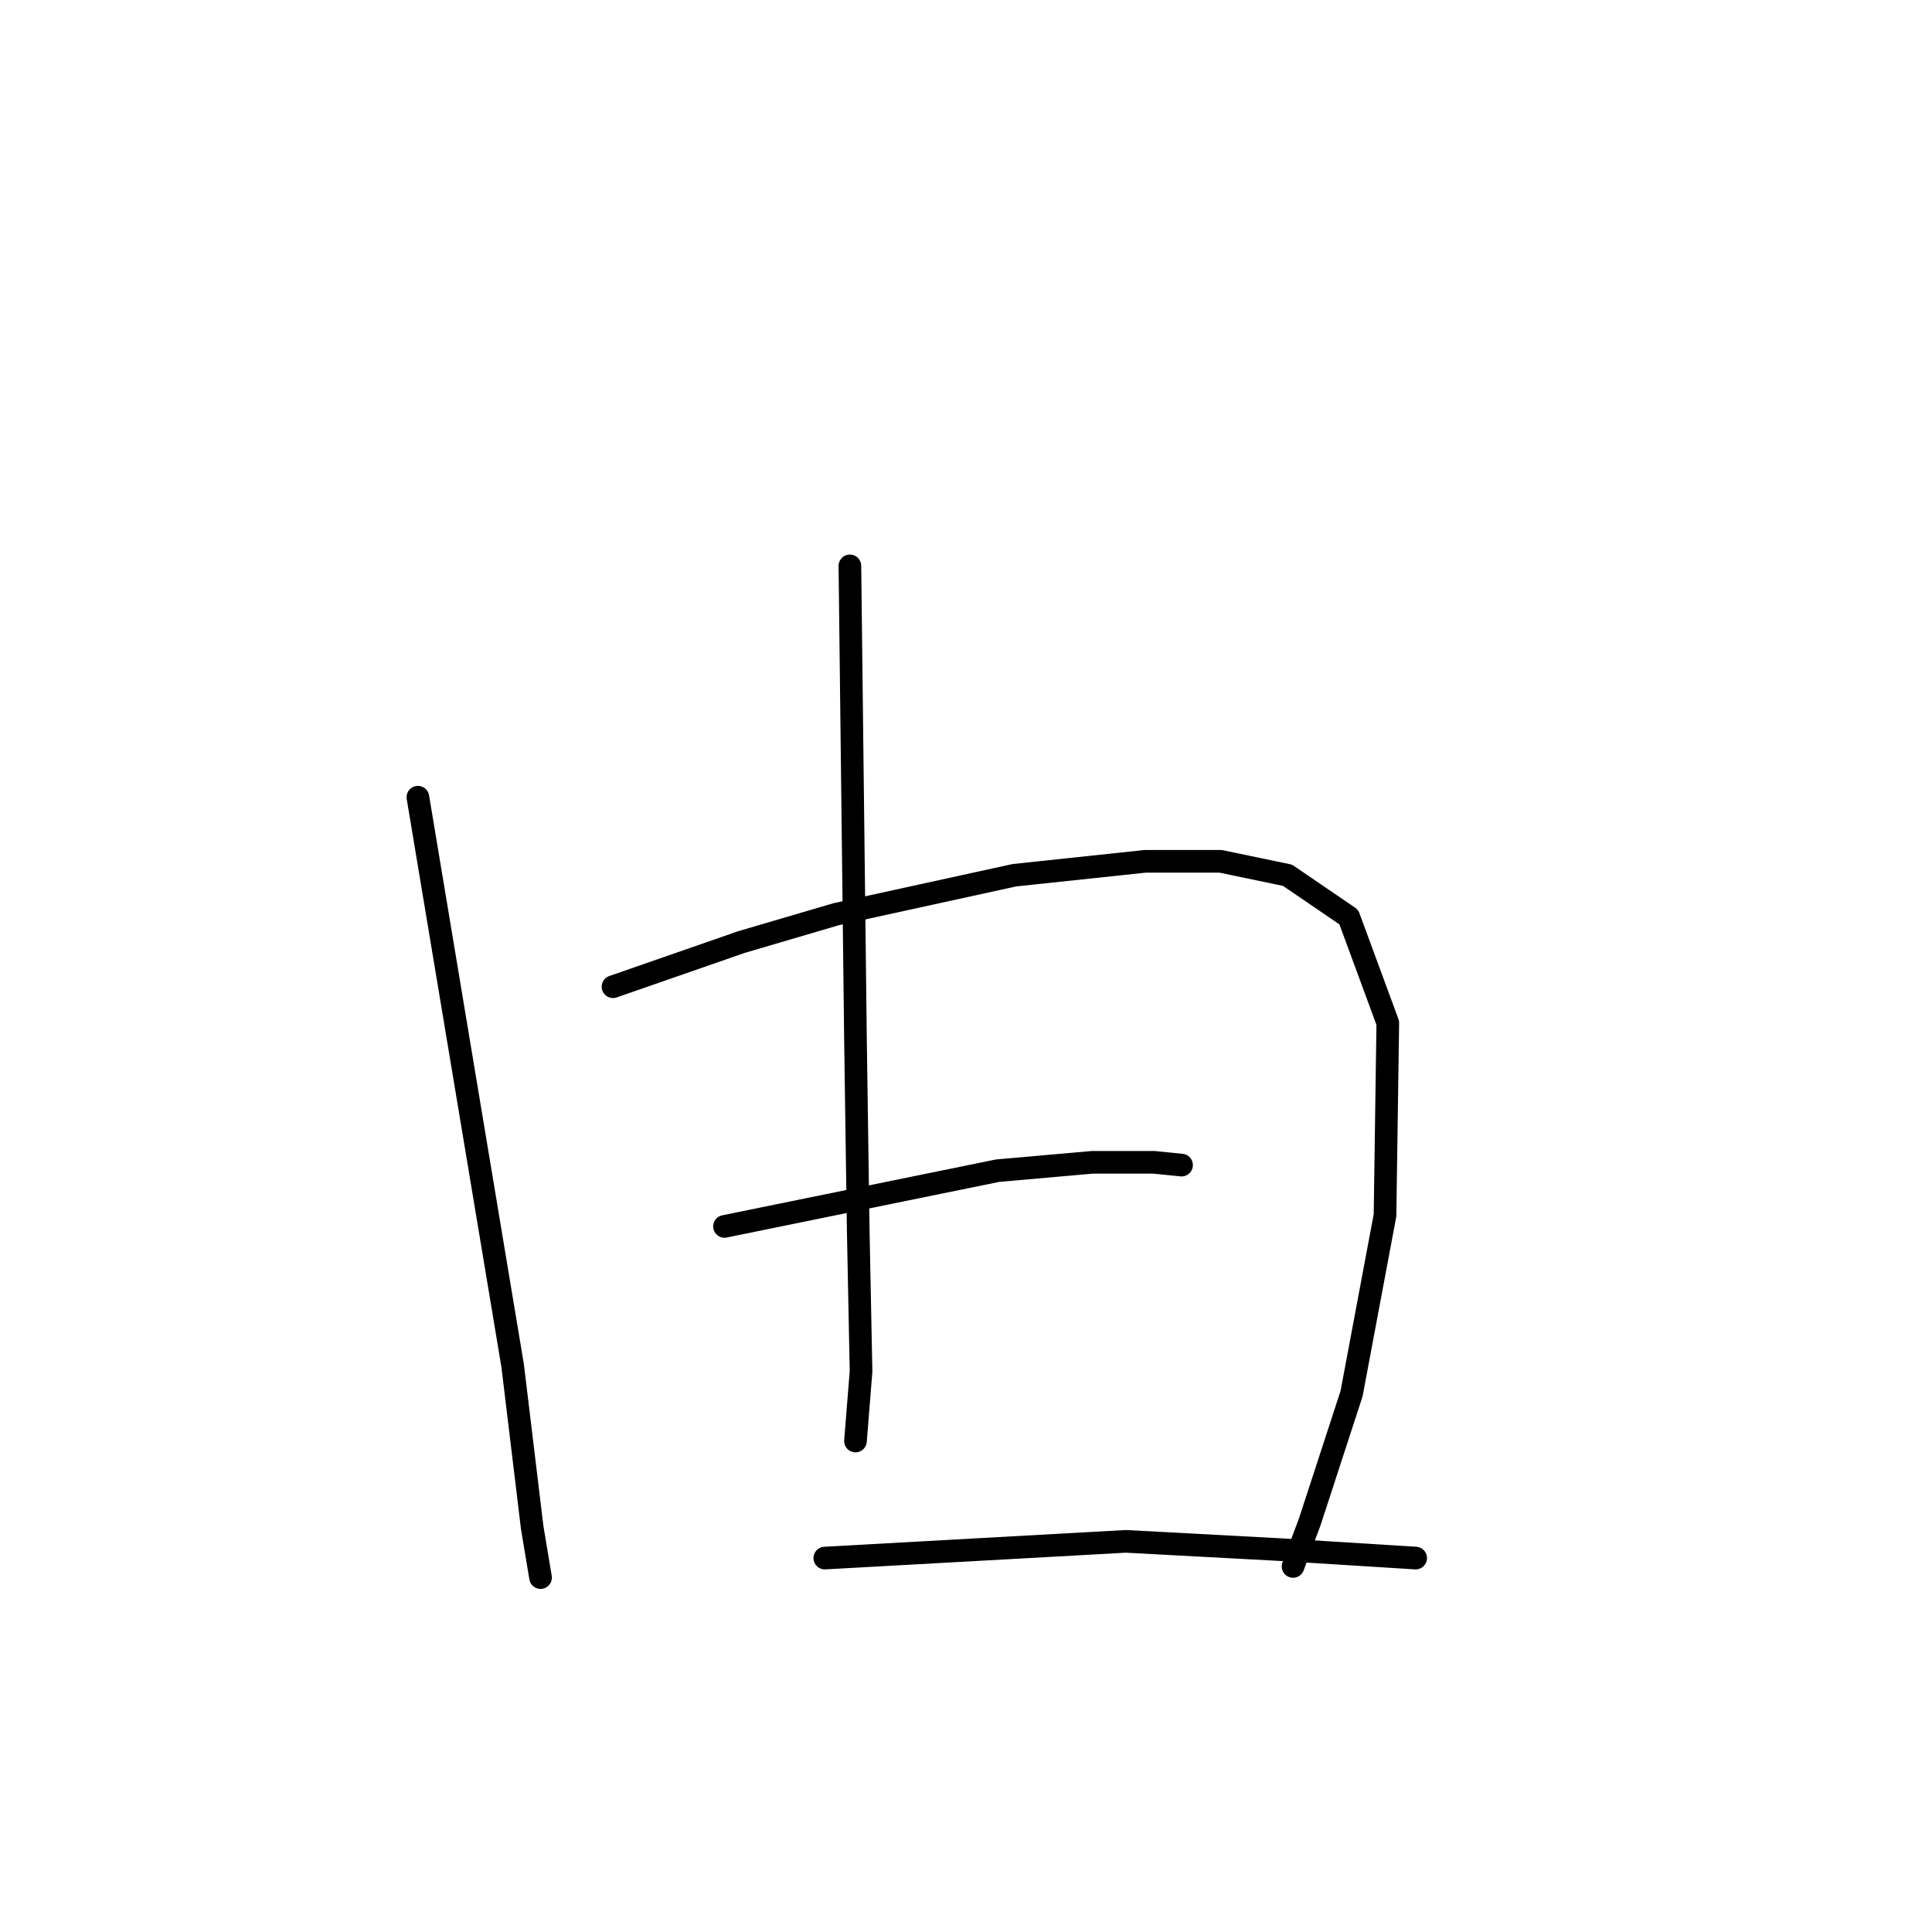 <?xml version="1.0" standalone="no"?>
    <svg width="256" height="256" xmlns="http://www.w3.org/2000/svg" version="1.1">
    <polyline stroke="black" stroke-width="3" stroke-linecap="round" fill="transparent" stroke-linejoin="round" points="55.374 105.634 61.653 143.303 67.931 180.971 70.516 202.391 71.624 209.038 71.624 209.038 " />
        <polyline stroke="black" stroke-width="3" stroke-linecap="round" fill="transparent" stroke-linejoin="round" points="81.226 130.746 89.72 127.792 98.214 124.838 110.77 121.145 134.405 115.974 151.762 114.128 161.733 114.128 170.597 115.974 178.721 121.514 183.891 135.547 183.522 161.029 179.09 184.664 173.551 201.652 171.335 207.561 171.335 207.561 " />
        <polyline stroke="black" stroke-width="3" stroke-linecap="round" fill="transparent" stroke-linejoin="round" points="112.616 74.982 112.986 106.373 113.355 137.763 113.724 163.245 114.093 181.71 113.355 190.943 113.355 190.943 " />
        <polyline stroke="black" stroke-width="3" stroke-linecap="round" fill="transparent" stroke-linejoin="round" points="95.998 162.506 114.093 158.813 132.189 155.12 144.745 154.012 152.87 154.012 156.563 154.382 156.563 154.382 " />
        <polyline stroke="black" stroke-width="3" stroke-linecap="round" fill="transparent" stroke-linejoin="round" points="109.292 206.453 129.235 205.345 149.177 204.237 169.858 205.345 187.584 206.453 187.584 206.453 " />
        </svg>